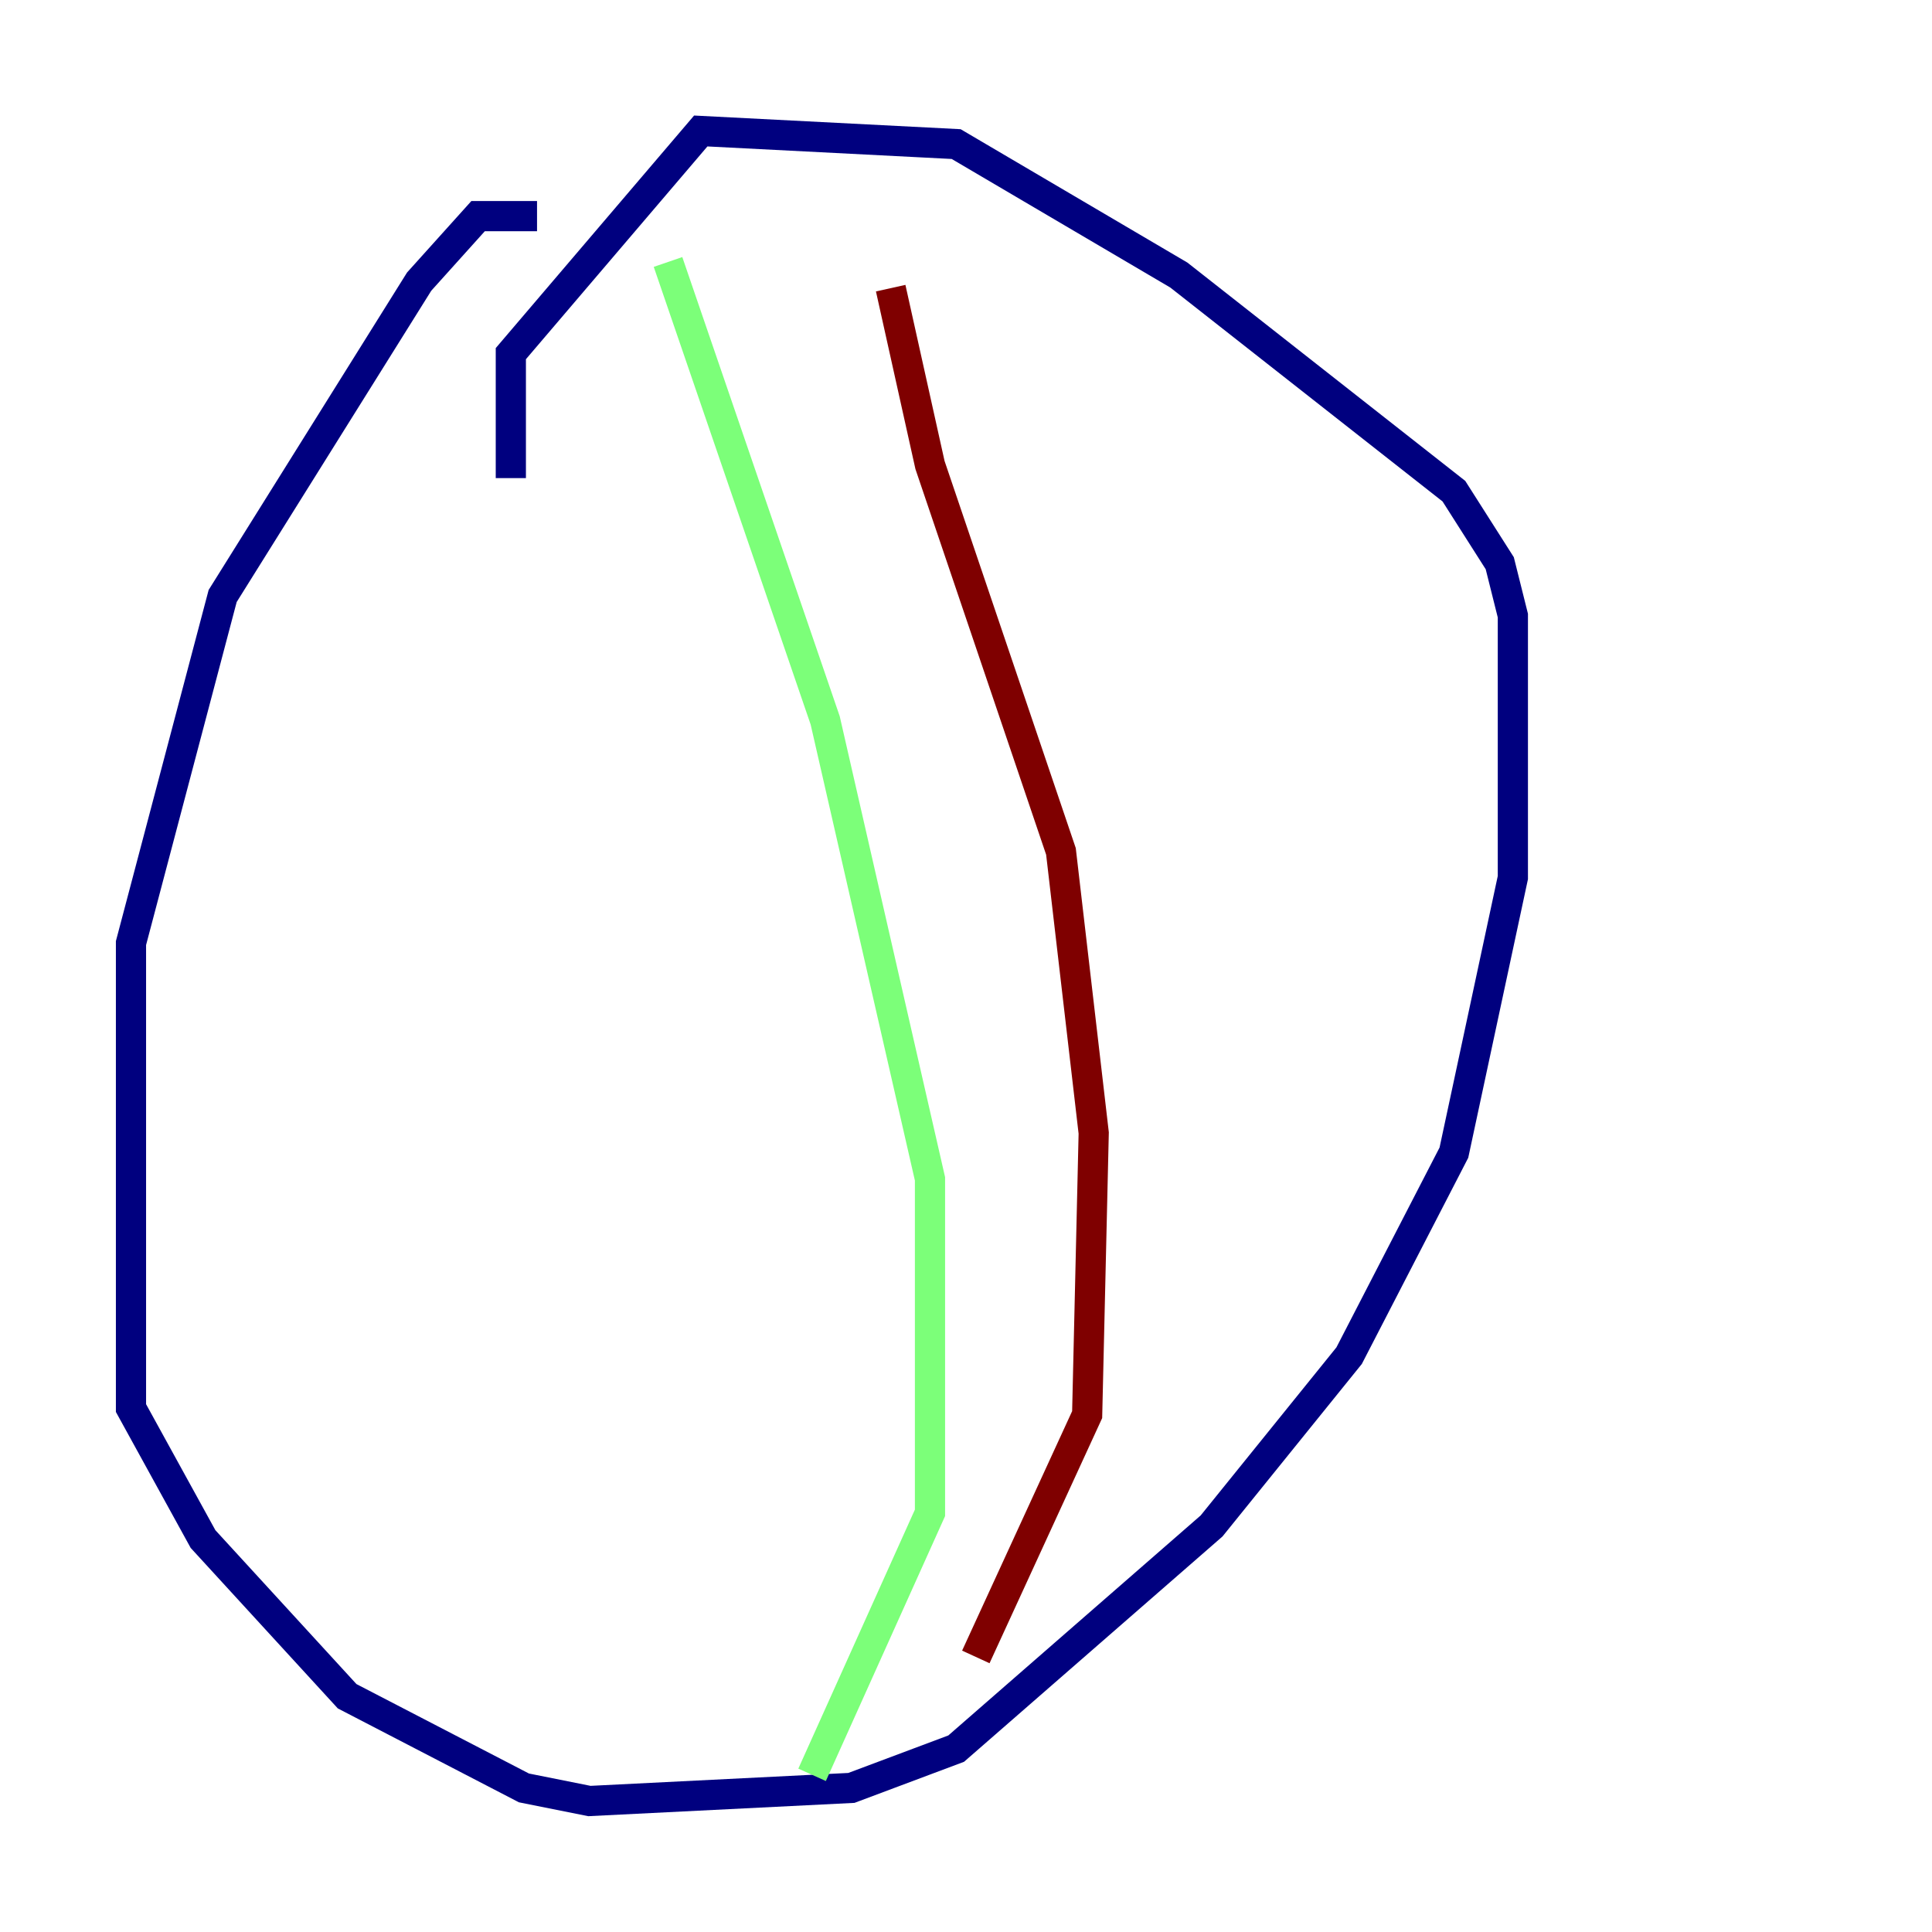 <?xml version="1.0" encoding="utf-8" ?>
<svg baseProfile="tiny" height="128" version="1.2" viewBox="0,0,128,128" width="128" xmlns="http://www.w3.org/2000/svg" xmlns:ev="http://www.w3.org/2001/xml-events" xmlns:xlink="http://www.w3.org/1999/xlink"><defs /><polyline fill="none" points="35.58,14.319 31.675,14.319 27.77,18.658 14.752,39.485 8.678,62.481 8.678,93.288 13.451,101.966 22.997,112.38 34.712,118.454 39.051,119.322 56.407,118.454 63.349,115.851 80.271,101.098 89.383,89.817 96.325,76.366 100.231,58.142 100.231,40.786 99.363,37.315 96.325,32.542 78.102,18.224 63.349,9.546 46.427,8.678 33.844,23.43 33.844,31.675" stroke="#00007f" stroke-width="2" /><polyline fill="none" points="44.258,17.356 54.671,47.729 61.614,78.102 61.614,100.231 53.803,117.586" stroke="#7cff79" stroke-width="2" /><polyline fill="none" points="59.01,19.091 61.614,30.807 70.291,56.407 72.461,75.064 72.027,93.722 64.651,109.776" stroke="#7f0000" stroke-width="2" /></svg>